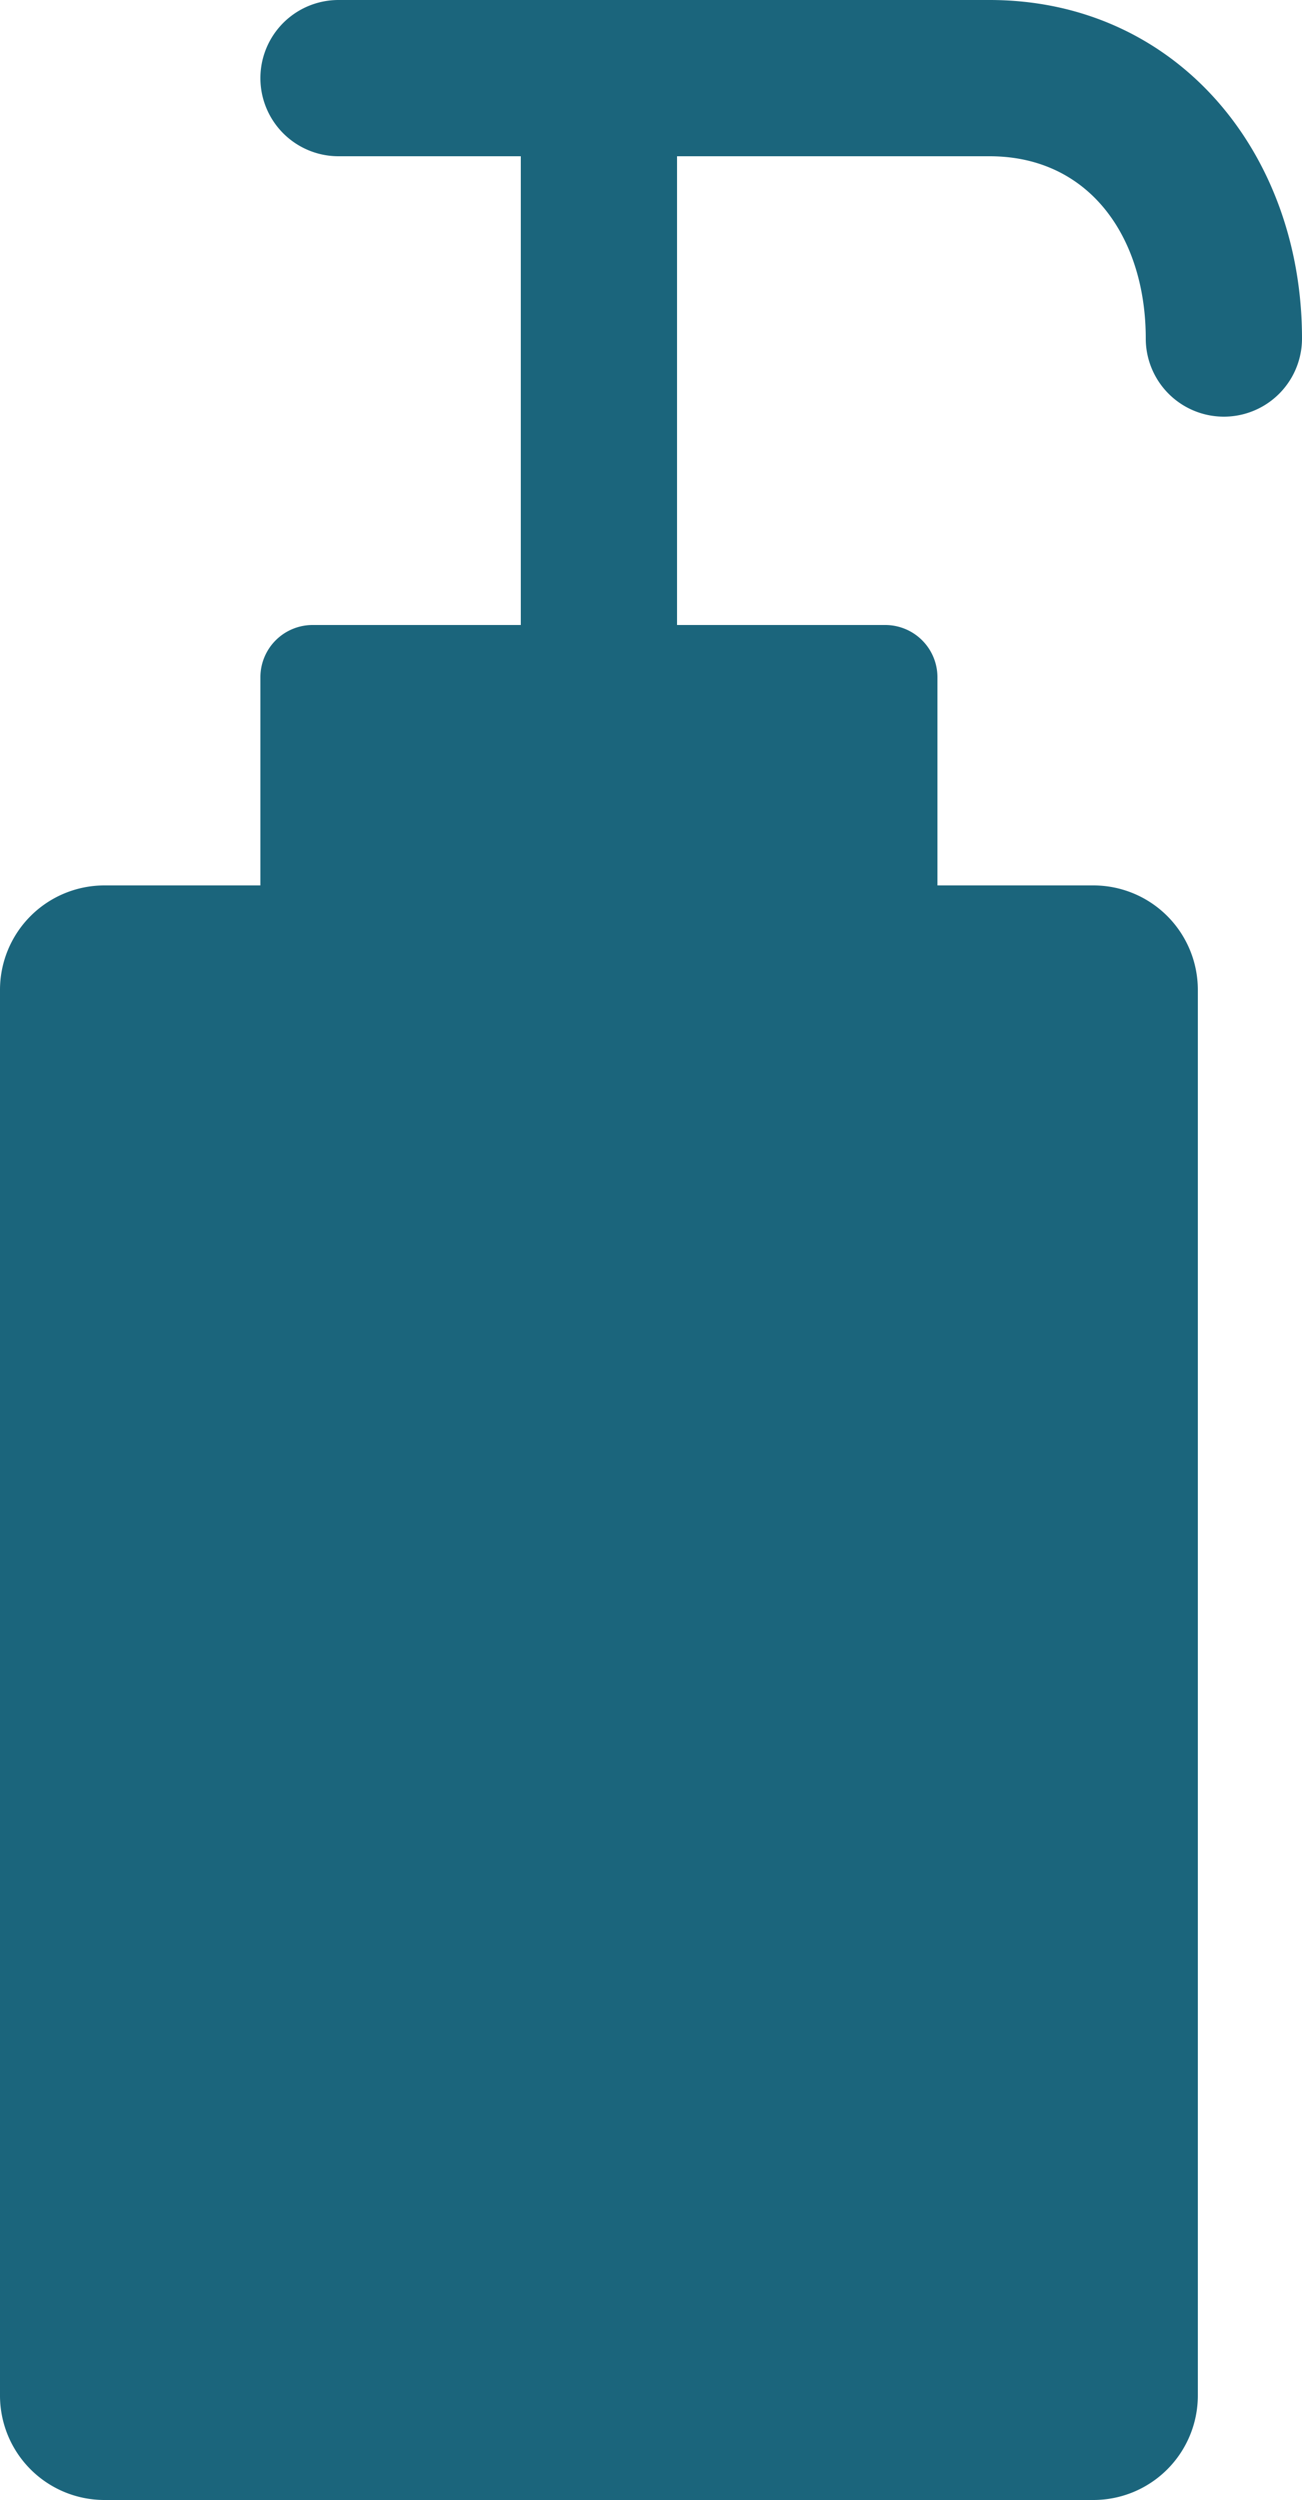 <?xml version="1.0" encoding="UTF-8"?>
<svg xmlns="http://www.w3.org/2000/svg" viewBox="0 0 25 48"><path fill="#1b657c" d="M19 0H6.5a1.5 1.5 0 0 0 0 3H10v9H6a1.003 1.003 0 0 0-1 1v4H2a2.006 2.006 0 0 0-2 2v27a2.006 2.006 0 0 0 2 2h19a2.006 2.006 0 0 0 2-2V19a2.006 2.006 0 0 0-2-2h-3v-4a1.003 1.003 0 0 0-1-1h-4V3h6c1.93 0 3 1.57 3 3.5a1.5 1.5 0 0 0 3 0C25 2.92 22.58 0 19 0z" style="fill: #1b657c;"/></svg>
